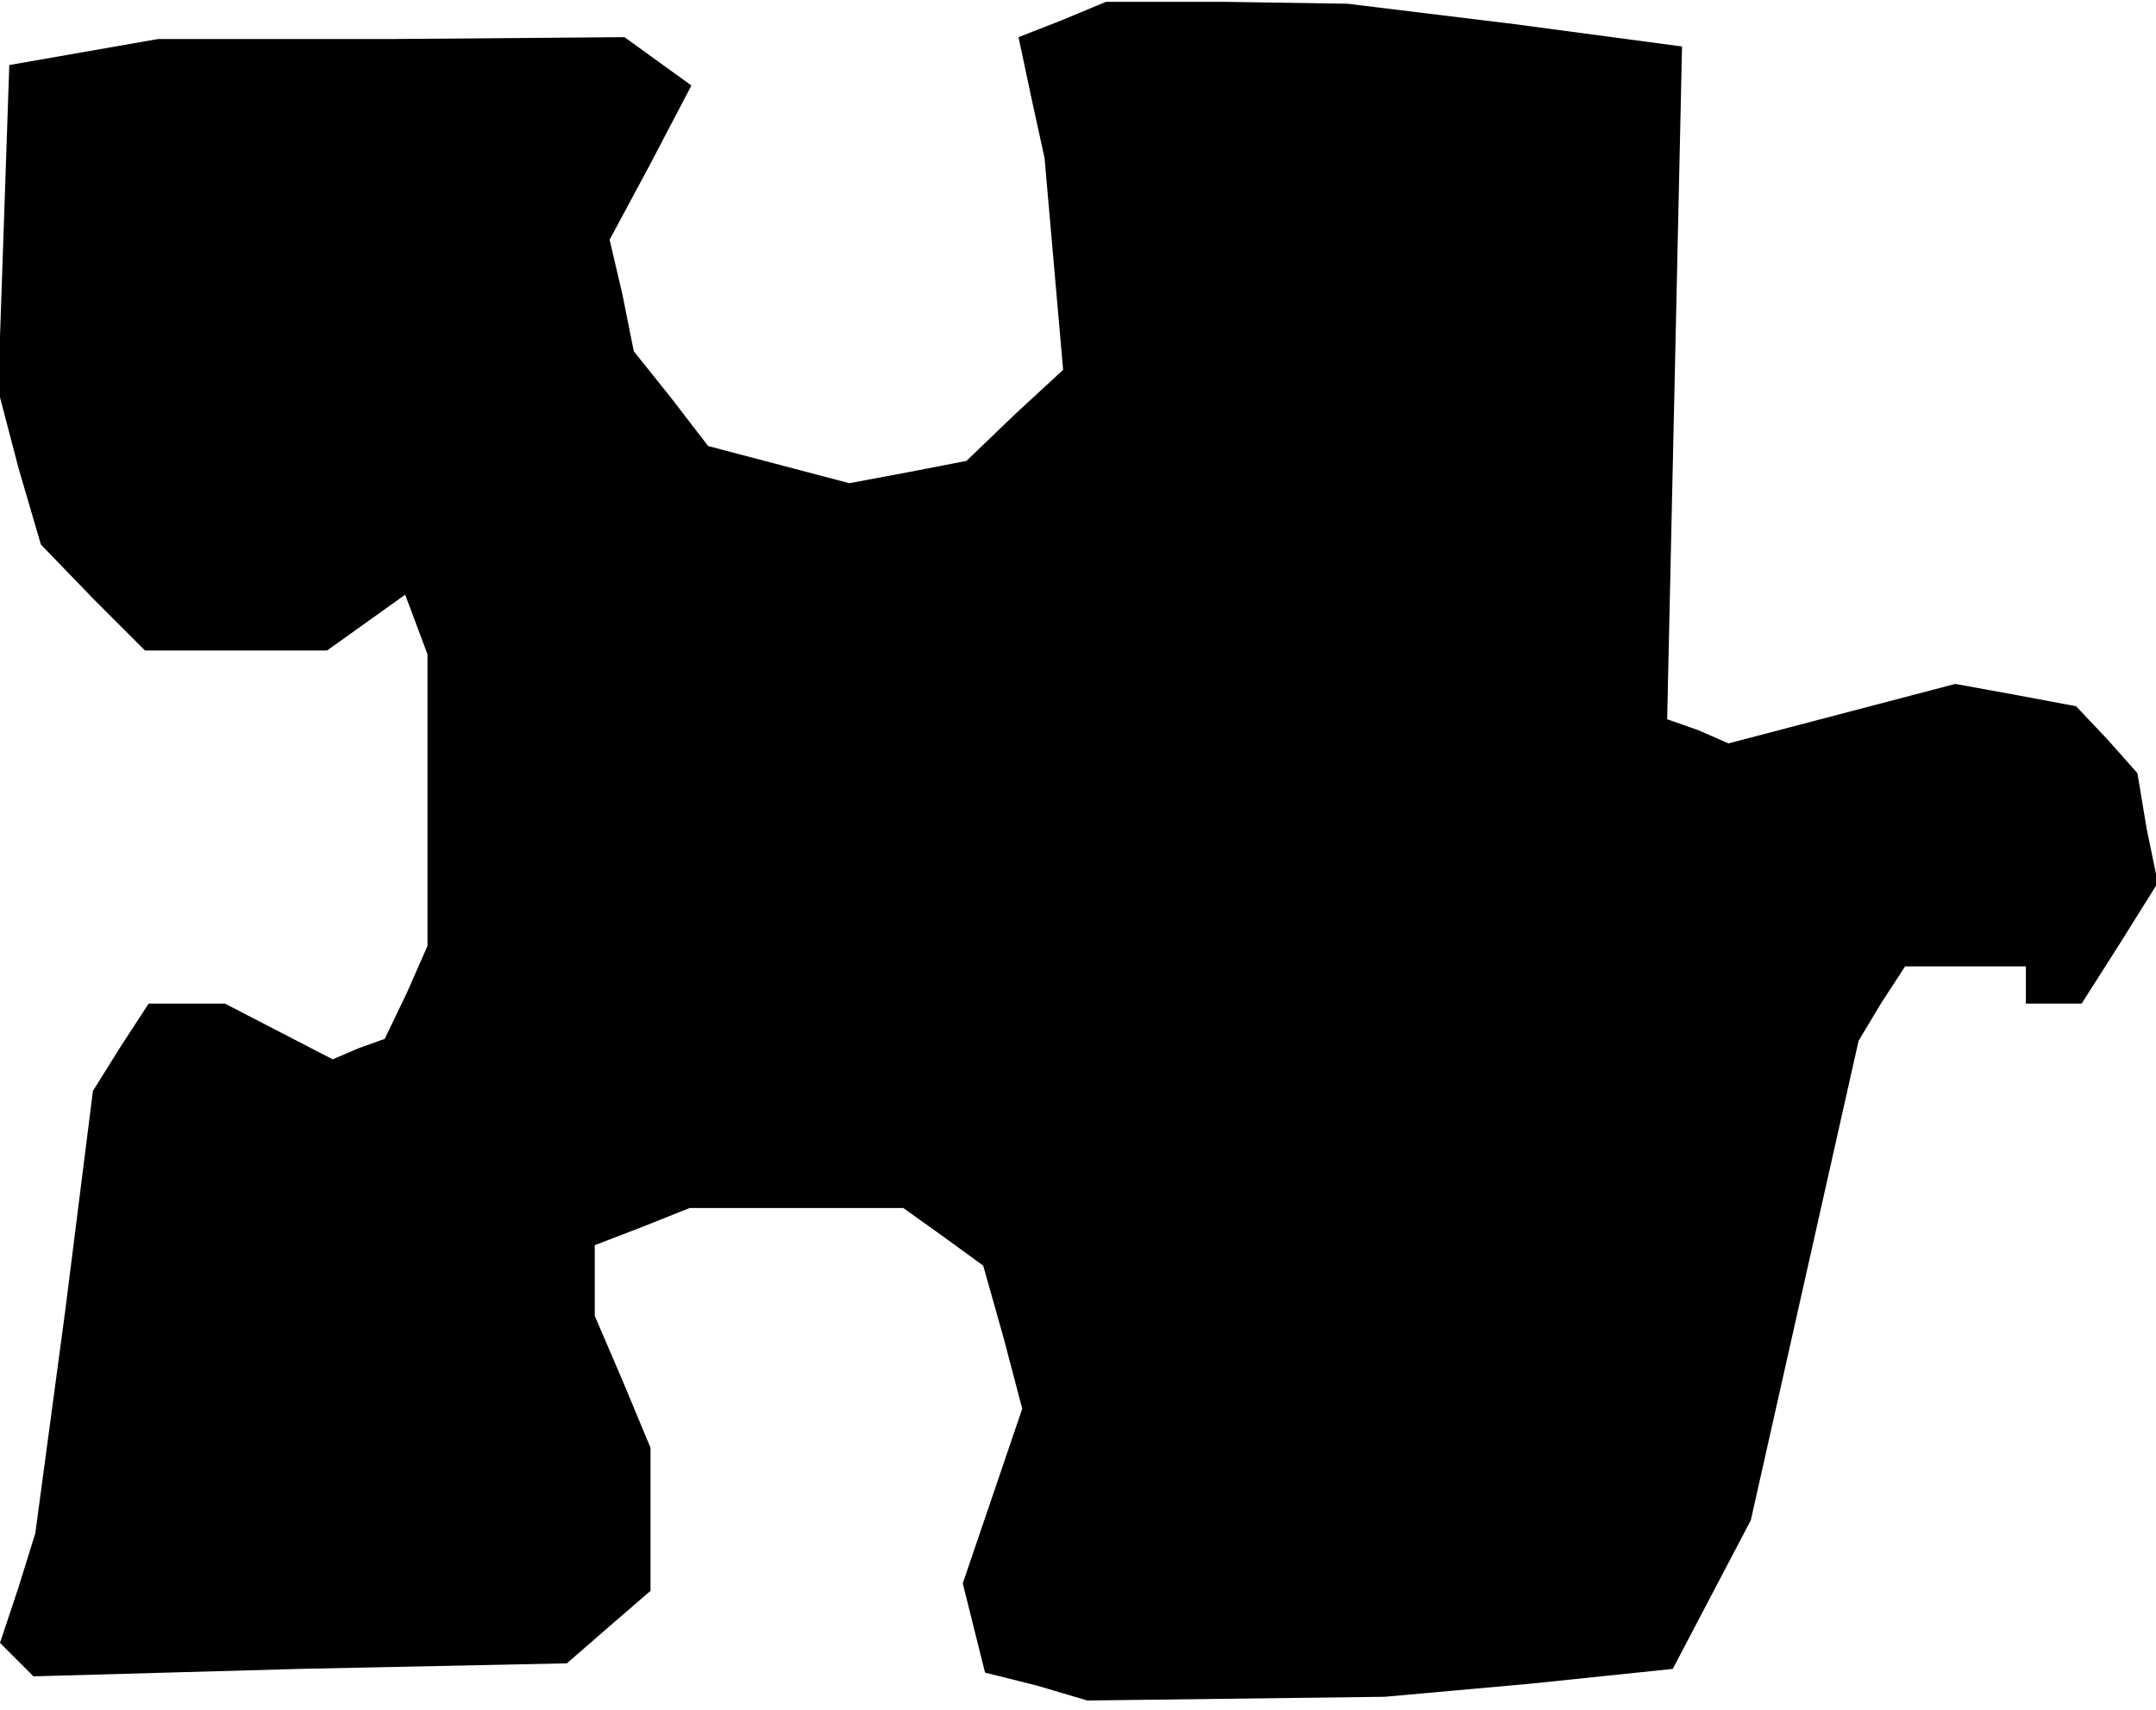 <?xml version="1.0" standalone="no"?>
<!DOCTYPE svg PUBLIC "-//W3C//DTD SVG 20010904//EN"
 "http://www.w3.org/TR/2001/REC-SVG-20010904/DTD/svg10.dtd">
<svg version="1.0" xmlns="http://www.w3.org/2000/svg"
 width="116pt" height="92pt" viewBox="0 0 116 92"
 preserveAspectRatio="xMidYMid meet">
<g transform="translate(0,92) scale(0.1,-0.1)"
fill="#000000" stroke="none">
<path d="M571 909 l-23 -9 7 -33 7 -32 5 -57 5 -57 -26 -24 -26 -25 -31 -6
-32 -6 -38 10 -38 10 -20 26 -20 25 -6 30 -7 30 22 41 22 42 -18 13 -18 13
-125 -1 -126 0 -40 -7 -40 -7 -3 -88 -3 -87 11 -42 12 -41 28 -29 28 -28 49 0
49 0 21 15 21 15 6 -16 6 -16 0 -78 0 -79 -11 -25 -12 -25 -14 -5 -14 -6 -29
15 -29 15 -20 0 -21 0 -15 -23 -15 -24 -15 -119 -16 -119 -9 -29 -10 -30 9 -9
9 -9 143 4 144 3 23 20 22 19 0 39 0 38 -15 36 -15 35 0 19 0 19 26 10 25 10
57 0 58 0 21 -15 22 -16 11 -39 10 -38 -16 -47 -16 -47 6 -24 6 -24 28 -7 27
-8 80 1 80 1 78 7 77 8 21 40 21 40 29 129 29 129 12 20 13 20 32 0 33 0 0
-10 0 -10 15 0 15 0 21 33 20 32 -6 29 -5 30 -16 18 -17 18 -32 6 -33 6 -61
-16 -61 -16 -16 7 -17 6 4 181 4 181 -90 12 -90 11 -65 1 -65 0 -24 -10z"/>
</g>
</svg>
